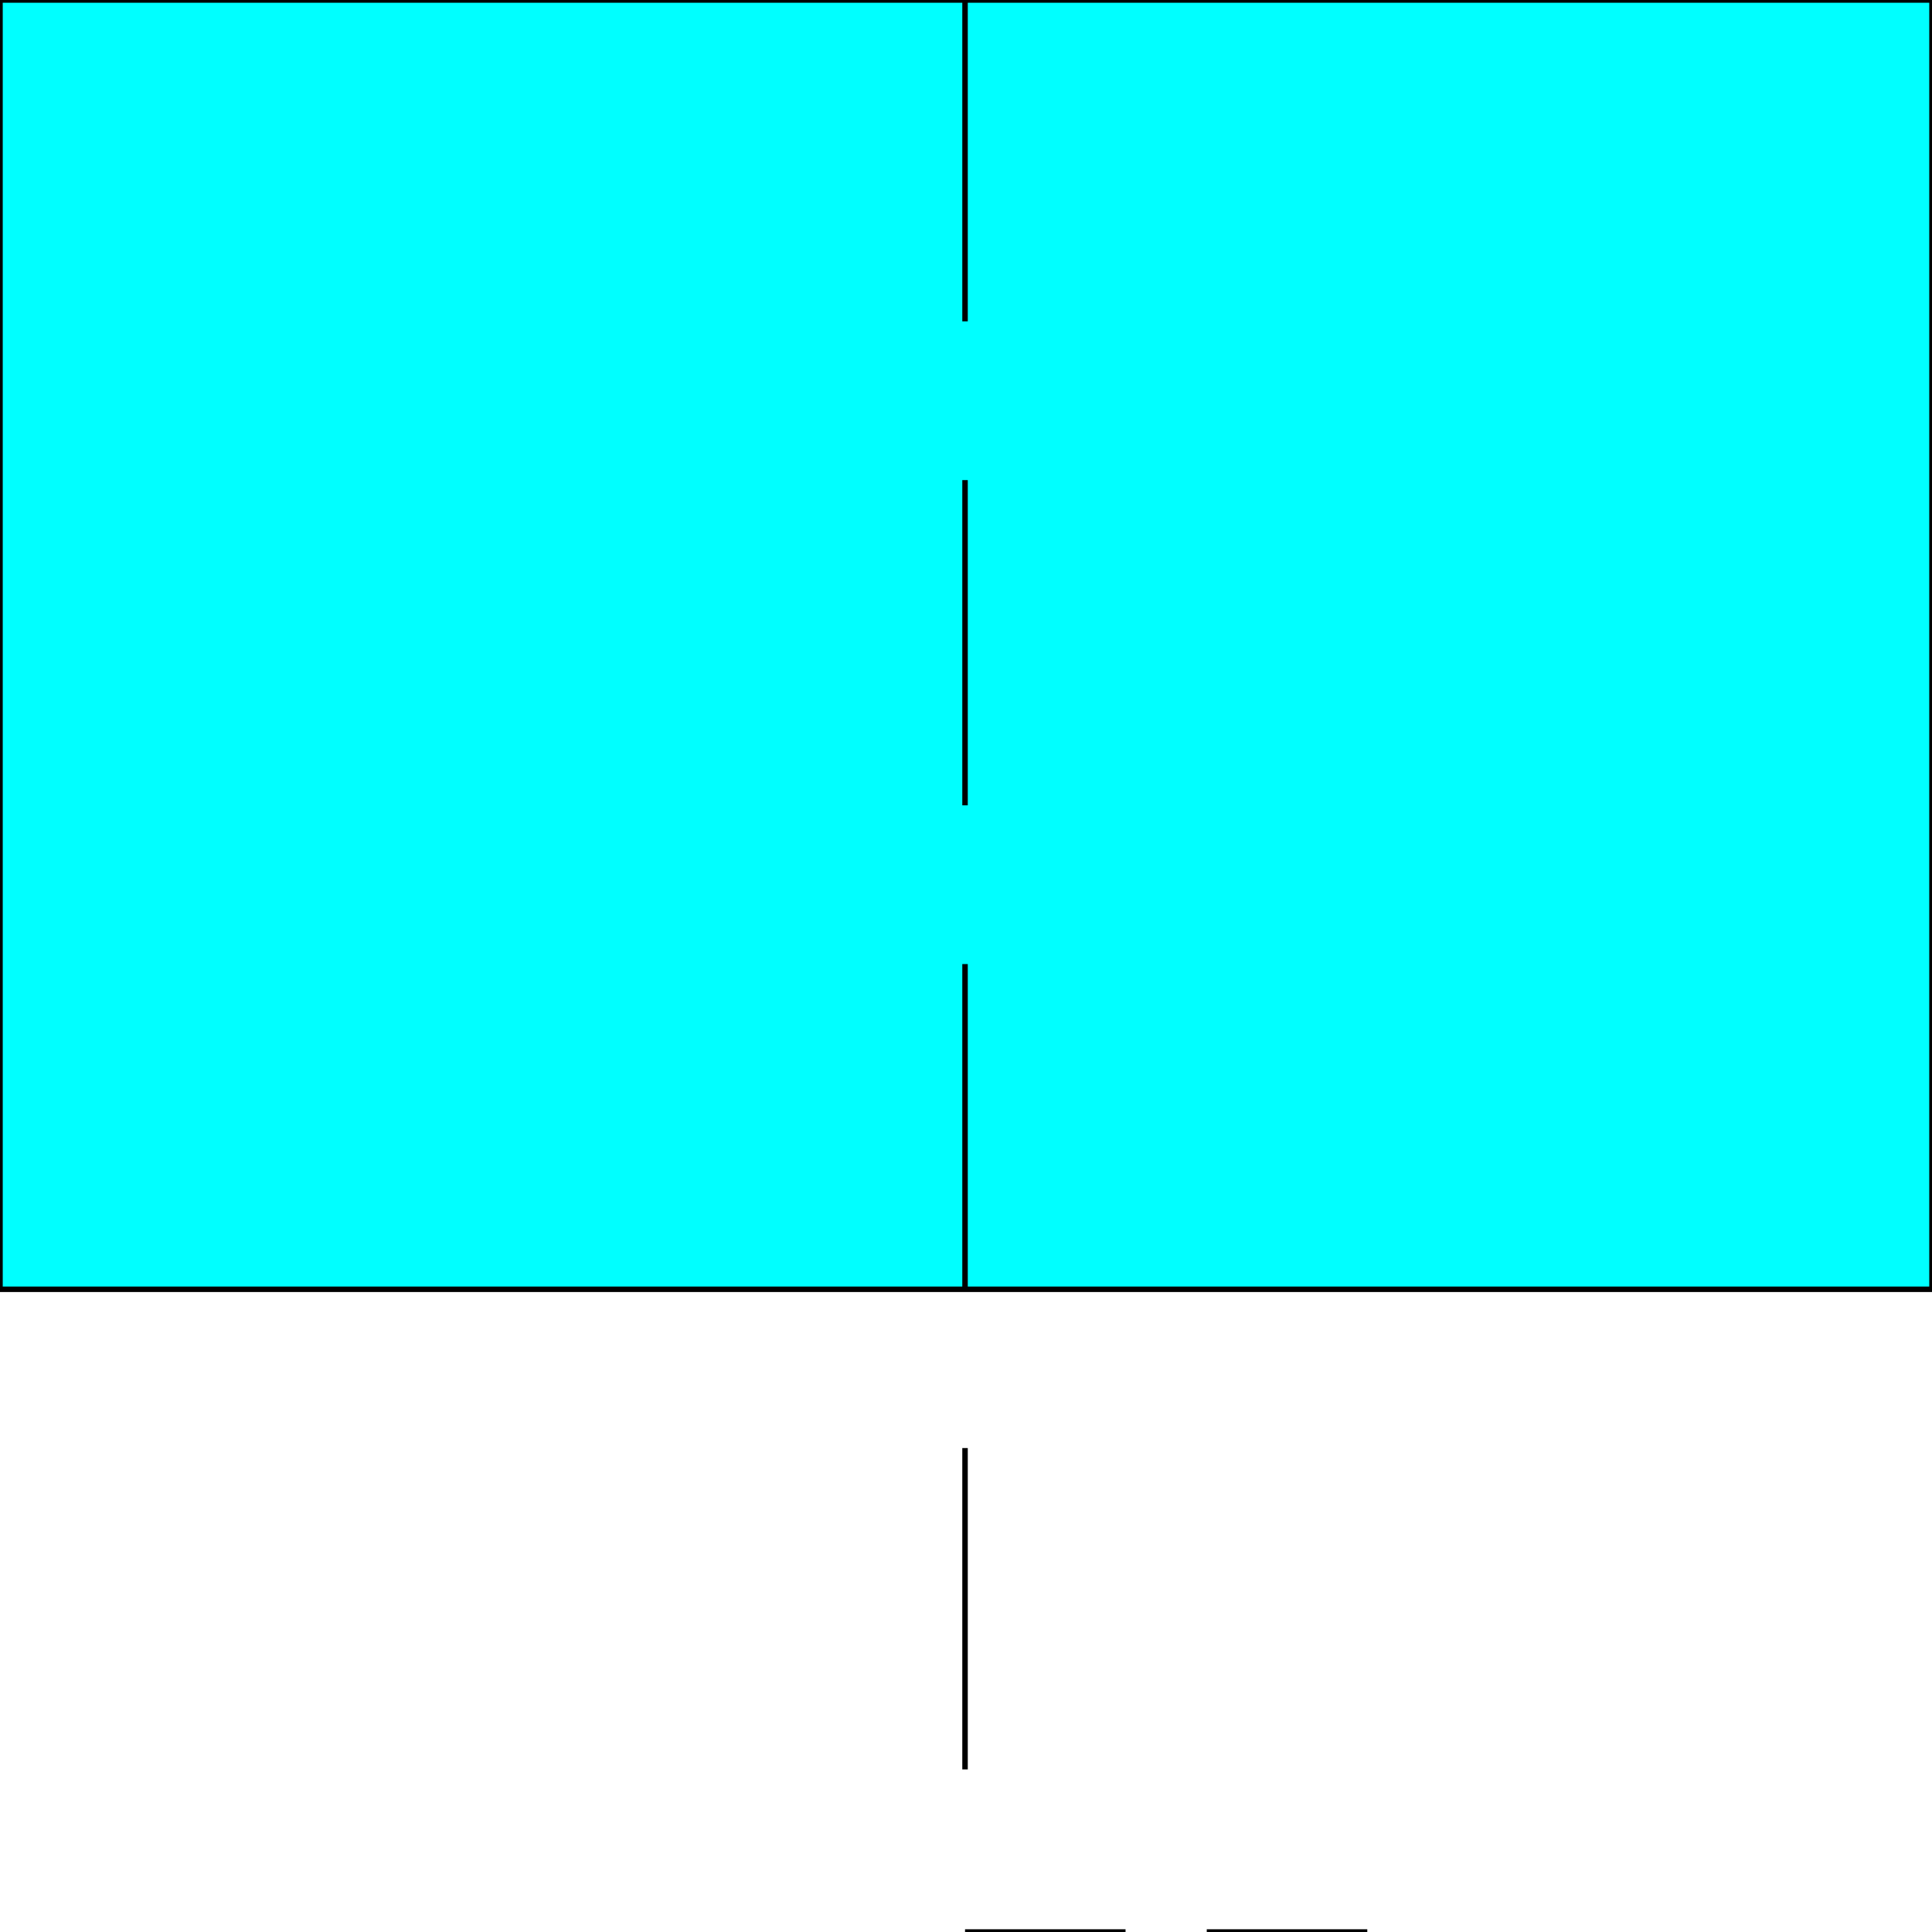 <svg width="150" height="150" viewBox="0 0 150 150" fill="none" xmlns="http://www.w3.org/2000/svg">
<g clip-path="url(#clip0_2109_162963)">
<path d="M0 100.1V0H150V100.1H0Z" fill="#00FFFF" stroke="black" stroke-width="0.425"/>
<path d="M74.925 100.1V74.85" stroke="black" stroke-width="0.425"/>
<path d="M74.925 24.95V0" stroke="black" stroke-width="0.425"/>
<path d="M74.925 37.275V62.526" stroke="black" stroke-width="0.425"/>
<path d="M74.925 112.426V137.376" stroke="black" stroke-width="0.425"/>
<path d="M74.925 150H87.387" stroke="black" stroke-width="0.425"/>
<path d="M93.693 150H106.156" stroke="black" stroke-width="0.425"/>
</g>
<defs>
<clipPath id="clip0_2109_162963">
<rect width="150" height="150" fill="white"/>
</clipPath>
</defs>
</svg>
